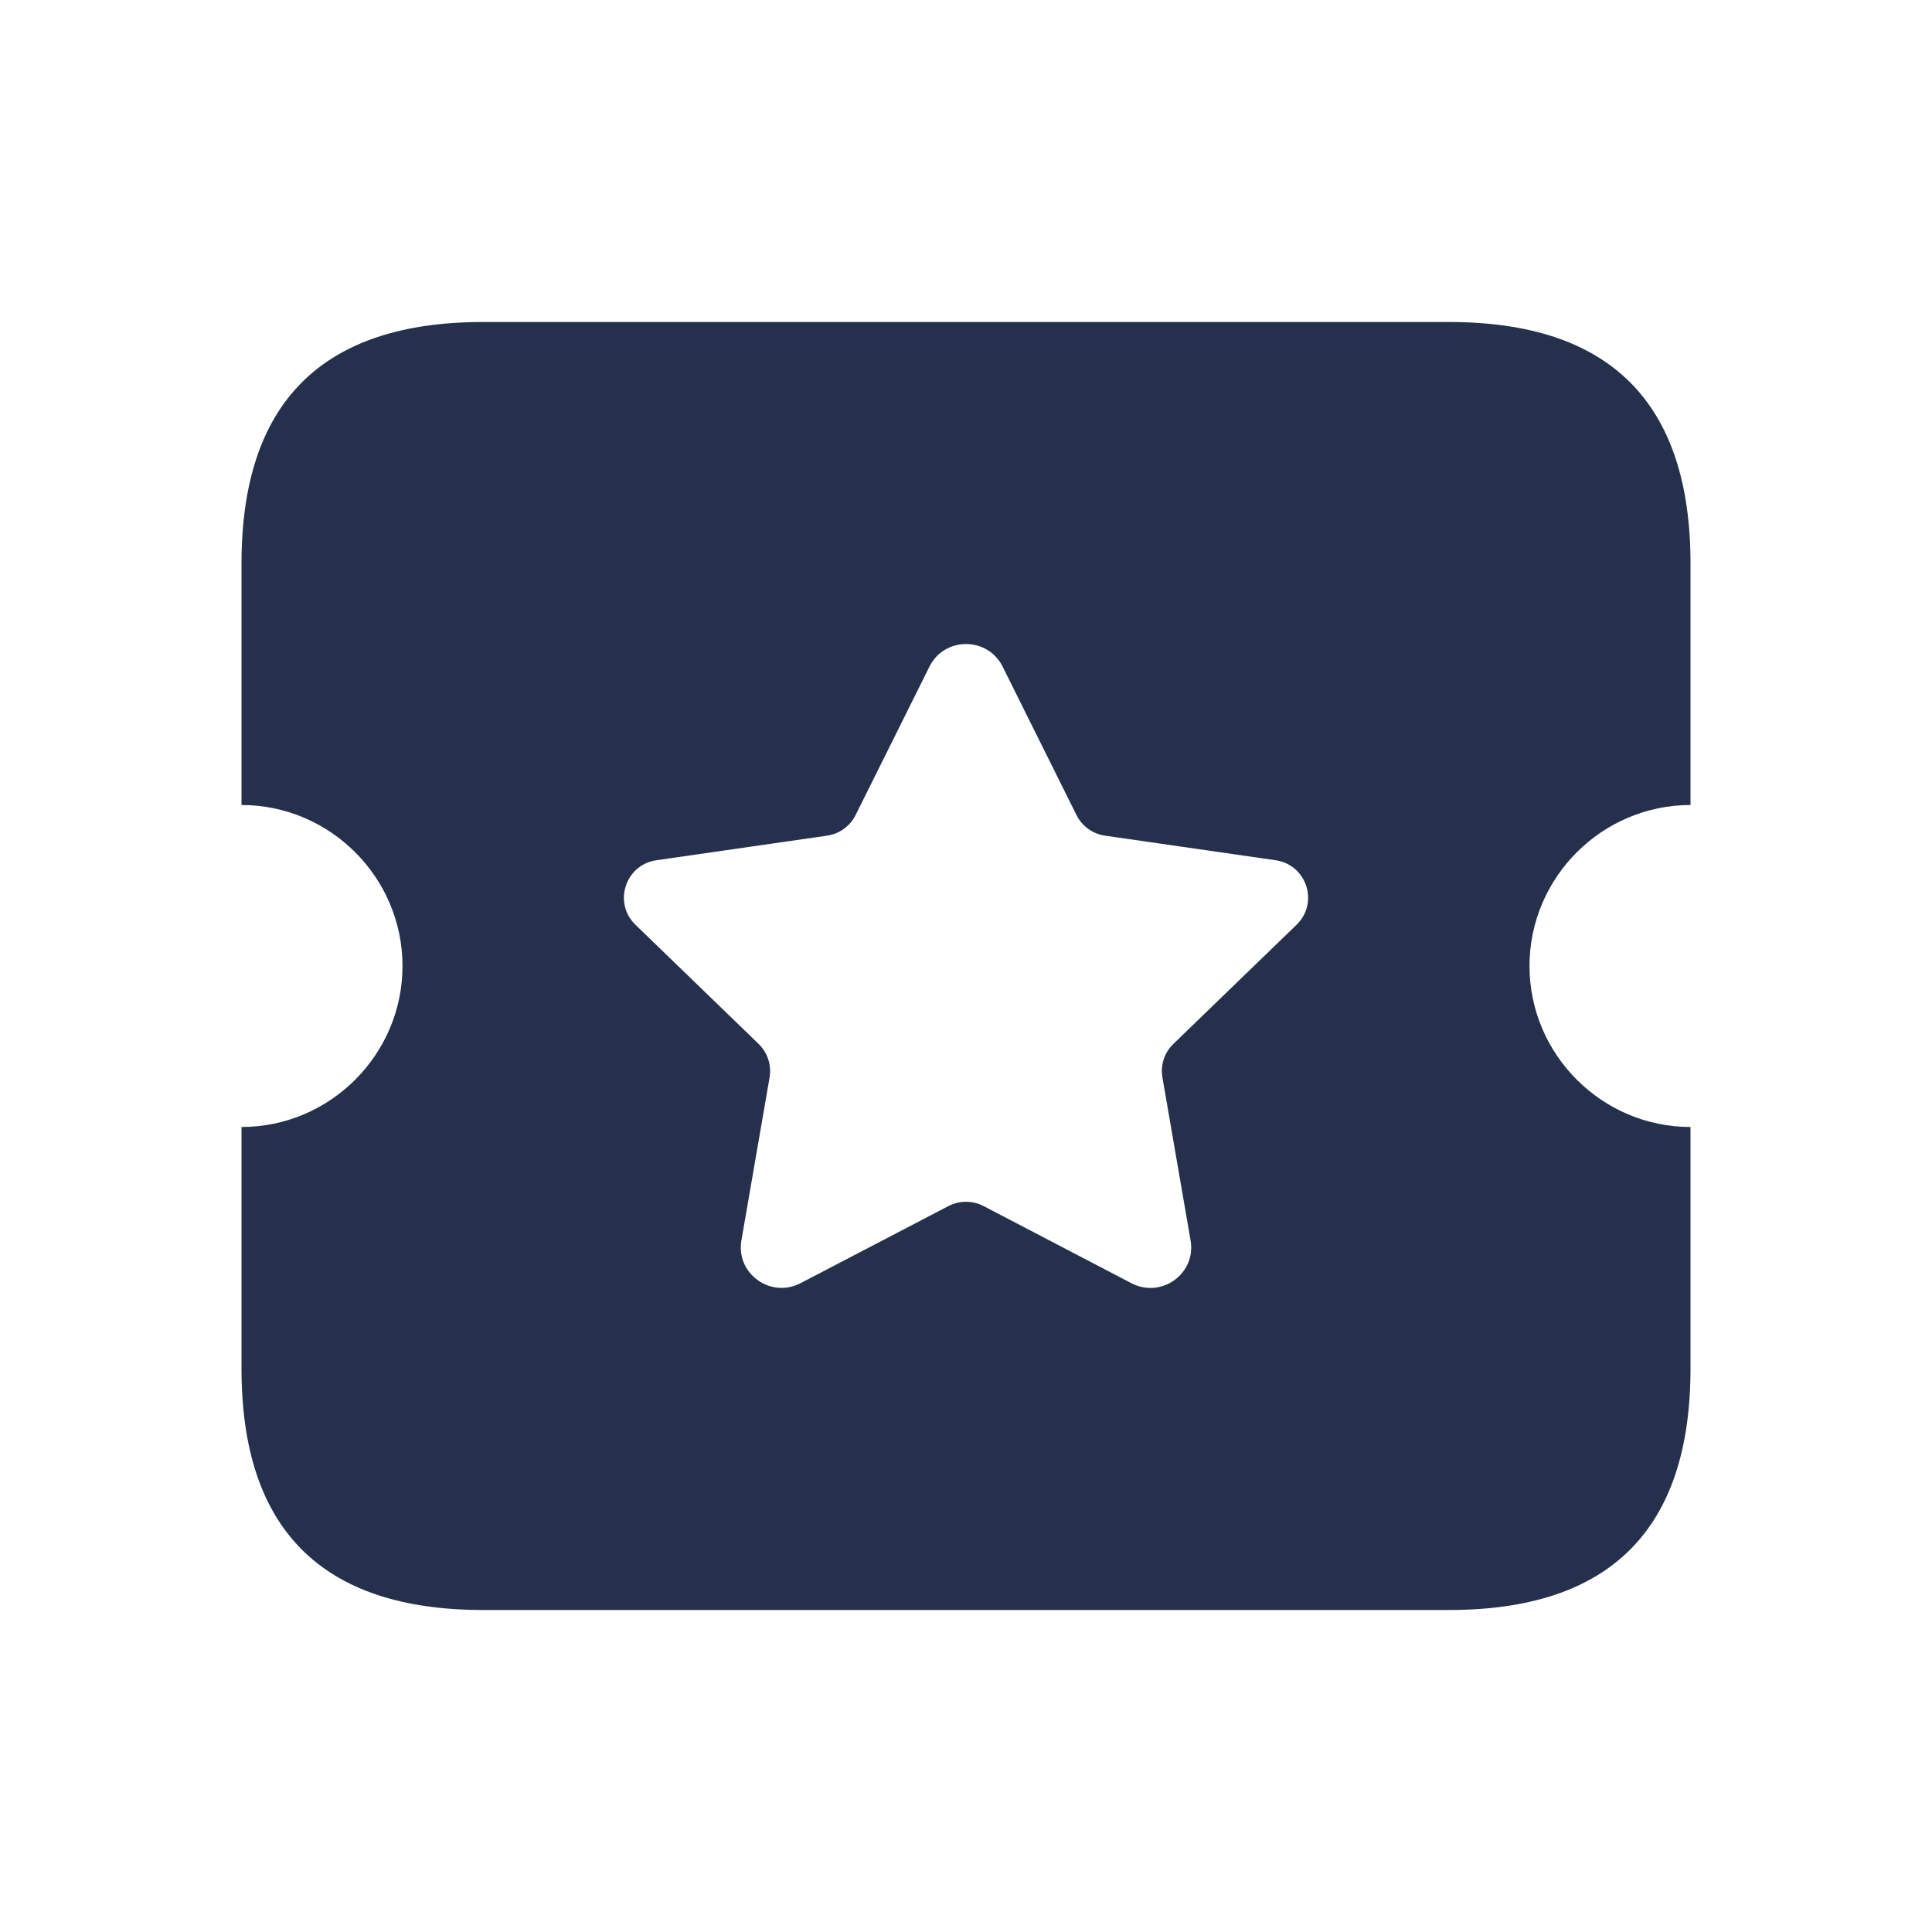 <svg width="24" height="24" viewBox="0 0 24 24" fill="none" xmlns="http://www.w3.org/2000/svg">
<path d="M21 10V7C21 5 20 4 18 4H6C4 4 3 5 3 7V10C4.1 10 5 10.9 5 12C5 13.1 4.1 14 3 14V17C3 19 4 20 6 20H18C20 20 21 19 21 17V14C19.9 14 19 13.1 19 12C19 10.9 19.9 10 21 10ZM16.106 11.488L14.576 12.968C14.464 13.076 14.413 13.232 14.44 13.385L14.79 15.41C14.861 15.821 14.428 16.134 14.056 15.941L12.22 14.983C12.082 14.911 11.918 14.911 11.78 14.983L9.945 15.94C9.573 16.134 9.139 15.82 9.21 15.409L9.56 13.385C9.586 13.232 9.535 13.076 9.424 12.968L7.894 11.488C7.613 11.216 7.768 10.741 8.156 10.686L10.273 10.381C10.427 10.359 10.56 10.263 10.629 10.124L11.546 8.281C11.732 7.907 12.269 7.907 12.455 8.281L13.372 10.124C13.441 10.263 13.574 10.359 13.728 10.381L15.845 10.686C16.233 10.742 16.387 11.216 16.106 11.488Z" fill="#25314C"/>
</svg>
